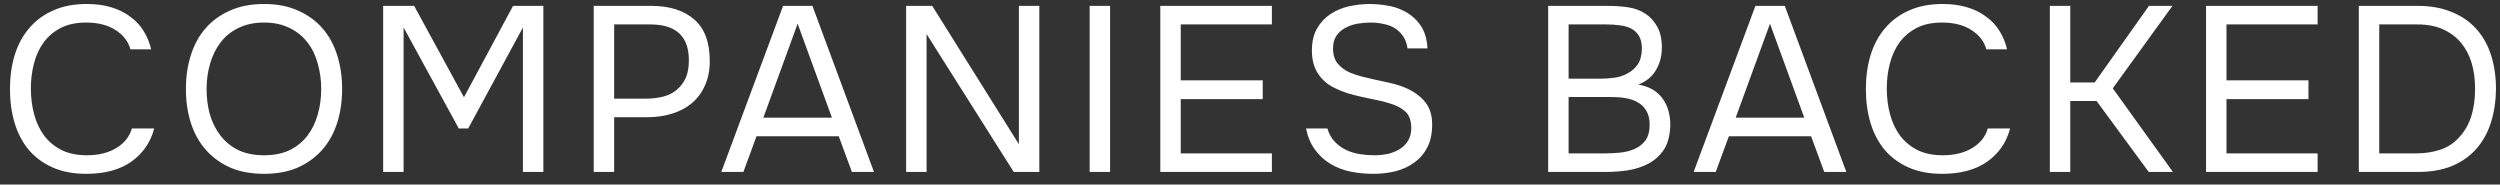 <svg width="149" height="11" viewBox="0 0 149 11" fill="none" xmlns="http://www.w3.org/2000/svg">
<rect x="0" y="0" width="149" height="11" fill="#333333" stroke="none"/>
<path d="M5.13 1.344C4.542 1.344 4.038 1.451 3.618 1.666C3.207 1.881 2.867 2.17 2.596 2.534C2.335 2.898 2.143 3.318 2.022 3.794C1.901 4.261 1.84 4.751 1.84 5.264C1.84 5.815 1.905 6.333 2.036 6.818C2.167 7.303 2.367 7.728 2.638 8.092C2.909 8.447 3.254 8.731 3.674 8.946C4.094 9.151 4.593 9.254 5.172 9.254C5.872 9.254 6.46 9.109 6.936 8.82C7.412 8.531 7.72 8.143 7.86 7.658H9.19C8.975 8.479 8.523 9.137 7.832 9.632C7.141 10.117 6.245 10.36 5.144 10.36C4.379 10.36 3.711 10.234 3.142 9.982C2.573 9.73 2.097 9.38 1.714 8.932C1.341 8.484 1.061 7.952 0.874 7.336C0.687 6.72 0.594 6.043 0.594 5.306C0.594 4.578 0.687 3.906 0.874 3.29C1.061 2.674 1.345 2.142 1.728 1.694C2.111 1.237 2.587 0.882 3.156 0.63C3.725 0.369 4.397 0.238 5.172 0.238C5.713 0.238 6.199 0.303 6.628 0.434C7.067 0.565 7.445 0.751 7.762 0.994C8.089 1.227 8.355 1.512 8.56 1.848C8.765 2.175 8.915 2.539 9.008 2.94H7.776C7.636 2.455 7.333 2.067 6.866 1.778C6.409 1.489 5.83 1.344 5.13 1.344ZM15.742 10.36C14.967 10.36 14.29 10.234 13.712 9.982C13.133 9.721 12.648 9.366 12.256 8.918C11.864 8.47 11.57 7.938 11.374 7.322C11.178 6.706 11.08 6.034 11.08 5.306C11.08 4.578 11.178 3.906 11.374 3.29C11.57 2.665 11.864 2.128 12.256 1.68C12.648 1.232 13.133 0.882 13.712 0.63C14.29 0.369 14.967 0.238 15.742 0.238C16.507 0.238 17.179 0.369 17.758 0.63C18.336 0.882 18.822 1.232 19.214 1.68C19.606 2.128 19.9 2.665 20.096 3.29C20.292 3.906 20.39 4.578 20.39 5.306C20.39 6.034 20.292 6.706 20.096 7.322C19.9 7.938 19.606 8.47 19.214 8.918C18.822 9.366 18.336 9.721 17.758 9.982C17.179 10.234 16.507 10.36 15.742 10.36ZM15.742 1.344C15.154 1.344 14.645 1.451 14.216 1.666C13.786 1.871 13.432 2.156 13.152 2.52C12.872 2.884 12.662 3.309 12.522 3.794C12.382 4.27 12.312 4.774 12.312 5.306C12.312 5.838 12.377 6.342 12.508 6.818C12.648 7.294 12.858 7.714 13.138 8.078C13.418 8.442 13.772 8.731 14.202 8.946C14.64 9.151 15.154 9.254 15.742 9.254C16.33 9.254 16.838 9.151 17.268 8.946C17.697 8.731 18.047 8.447 18.318 8.092C18.598 7.728 18.803 7.308 18.934 6.832C19.074 6.356 19.144 5.847 19.144 5.306C19.144 4.765 19.074 4.256 18.934 3.78C18.803 3.295 18.598 2.875 18.318 2.52C18.038 2.156 17.683 1.871 17.254 1.666C16.824 1.451 16.32 1.344 15.742 1.344ZM22.836 10.248V0.35H24.684L27.652 5.796L30.578 0.35H32.384V10.248H31.166V1.638L27.904 7.658H27.344L24.054 1.638V10.248H22.836ZM35.386 0.35H38.816C39.908 0.35 40.762 0.621 41.378 1.162C41.994 1.694 42.302 2.52 42.302 3.64C42.302 4.209 42.2 4.709 41.994 5.138C41.798 5.567 41.523 5.922 41.168 6.202C40.87 6.445 40.496 6.636 40.048 6.776C39.6 6.916 39.106 6.986 38.564 6.986H36.604V10.248H35.386V0.35ZM38.508 5.88C38.863 5.88 39.208 5.838 39.544 5.754C39.88 5.661 40.156 5.516 40.37 5.32C40.585 5.133 40.753 4.905 40.874 4.634C40.996 4.363 41.056 4.013 41.056 3.584C41.056 2.165 40.291 1.456 38.76 1.456H36.604V5.88H38.508ZM50.773 10.248L49.989 8.12H45.089L44.305 10.248H42.989L46.671 0.35H48.421L52.089 10.248H50.773ZM47.539 1.414L45.495 7.014H49.583L47.539 1.414ZM54.006 10.248V0.35H55.56L60.726 8.596V0.35H61.944V10.248H60.418L55.224 2.03V10.248H54.006ZM66.161 10.248H64.943V0.35H66.161V10.248ZM69.154 0.35H75.804V1.456H70.372V4.788H75.258V5.908H70.372V9.142H75.804V10.248H69.154V0.35ZM81.689 1.344C81.427 1.344 81.161 1.367 80.891 1.414C80.629 1.461 80.391 1.545 80.177 1.666C79.962 1.778 79.785 1.937 79.645 2.142C79.514 2.338 79.449 2.59 79.449 2.898C79.449 3.271 79.547 3.575 79.743 3.808C79.939 4.032 80.177 4.205 80.457 4.326C80.681 4.419 80.919 4.499 81.171 4.564C81.423 4.629 81.679 4.69 81.941 4.746C82.211 4.802 82.473 4.858 82.725 4.914C82.986 4.97 83.238 5.04 83.481 5.124C84.05 5.32 84.503 5.6 84.839 5.964C85.184 6.328 85.357 6.809 85.357 7.406C85.357 7.966 85.259 8.428 85.063 8.792C84.876 9.156 84.619 9.455 84.293 9.688C83.975 9.921 83.602 10.094 83.173 10.206C82.753 10.309 82.305 10.36 81.829 10.36C81.353 10.36 80.895 10.313 80.457 10.22C80.027 10.127 79.635 9.973 79.281 9.758C78.926 9.543 78.623 9.263 78.371 8.918C78.119 8.573 77.941 8.153 77.839 7.658H79.113C79.206 7.975 79.351 8.237 79.547 8.442C79.743 8.647 79.967 8.811 80.219 8.932C80.471 9.053 80.741 9.137 81.031 9.184C81.329 9.231 81.623 9.254 81.913 9.254C82.193 9.254 82.463 9.226 82.725 9.17C82.995 9.105 83.233 9.007 83.439 8.876C83.644 8.745 83.807 8.577 83.929 8.372C84.05 8.167 84.111 7.919 84.111 7.63C84.111 7.191 83.994 6.865 83.761 6.65C83.527 6.435 83.215 6.272 82.823 6.16C82.561 6.076 82.286 6.006 81.997 5.95C81.707 5.894 81.418 5.833 81.129 5.768C80.839 5.703 80.555 5.628 80.275 5.544C79.995 5.451 79.738 5.343 79.505 5.222C79.131 5.045 78.819 4.774 78.567 4.41C78.315 4.037 78.189 3.57 78.189 3.01C78.189 2.487 78.291 2.049 78.497 1.694C78.702 1.339 78.968 1.055 79.295 0.84C79.621 0.625 79.985 0.471 80.387 0.378C80.797 0.285 81.231 0.238 81.689 0.238C82.062 0.247 82.398 0.28 82.697 0.336C83.005 0.383 83.294 0.471 83.565 0.602C83.985 0.789 84.335 1.069 84.615 1.442C84.895 1.815 85.049 2.296 85.077 2.884H83.887C83.849 2.595 83.761 2.352 83.621 2.156C83.49 1.96 83.327 1.801 83.131 1.68C82.935 1.559 82.711 1.475 82.459 1.428C82.216 1.372 81.959 1.344 81.689 1.344ZM92.271 0.35H95.743C96.219 0.35 96.648 0.378 97.031 0.434C97.423 0.49 97.773 0.621 98.081 0.826C98.352 1.003 98.58 1.255 98.767 1.582C98.954 1.909 99.047 2.324 99.047 2.828C99.047 3.332 98.93 3.78 98.697 4.172C98.473 4.564 98.123 4.853 97.647 5.04C98.281 5.152 98.757 5.423 99.075 5.852C99.392 6.272 99.551 6.818 99.551 7.49C99.523 8.106 99.392 8.587 99.159 8.932C98.925 9.277 98.627 9.548 98.263 9.744C97.899 9.94 97.488 10.075 97.031 10.15C96.583 10.215 96.13 10.248 95.673 10.248H92.271V0.35ZM93.489 1.456V4.69H95.393C95.654 4.69 95.925 4.671 96.205 4.634C96.485 4.597 96.737 4.517 96.961 4.396C97.222 4.265 97.432 4.088 97.591 3.864C97.759 3.631 97.847 3.313 97.857 2.912C97.857 2.595 97.801 2.343 97.689 2.156C97.577 1.96 97.423 1.811 97.227 1.708C97.031 1.605 96.807 1.54 96.555 1.512C96.303 1.475 96.037 1.456 95.757 1.456H93.489ZM95.631 9.142C95.93 9.142 96.228 9.128 96.527 9.1C96.835 9.072 97.124 9.002 97.395 8.89C97.675 8.769 97.899 8.596 98.067 8.372C98.235 8.139 98.319 7.826 98.319 7.434C98.319 7.098 98.254 6.823 98.123 6.608C98.001 6.393 97.834 6.225 97.619 6.104C97.413 5.983 97.175 5.899 96.905 5.852C96.634 5.805 96.359 5.782 96.079 5.782H93.489V9.142H95.631ZM108.725 10.248L107.941 8.12H103.041L102.257 10.248H100.941L104.623 0.35H106.373L110.041 10.248H108.725ZM105.491 1.414L103.447 7.014H107.535L105.491 1.414ZM115.742 1.344C115.154 1.344 114.65 1.451 114.23 1.666C113.82 1.881 113.479 2.17 113.208 2.534C112.947 2.898 112.756 3.318 112.634 3.794C112.513 4.261 112.452 4.751 112.452 5.264C112.452 5.815 112.518 6.333 112.648 6.818C112.779 7.303 112.98 7.728 113.25 8.092C113.521 8.447 113.866 8.731 114.286 8.946C114.706 9.151 115.206 9.254 115.784 9.254C116.484 9.254 117.072 9.109 117.548 8.82C118.024 8.531 118.332 8.143 118.472 7.658H119.802C119.588 8.479 119.135 9.137 118.444 9.632C117.754 10.117 116.858 10.36 115.756 10.36C114.991 10.36 114.324 10.234 113.754 9.982C113.185 9.73 112.709 9.38 112.326 8.932C111.953 8.484 111.673 7.952 111.486 7.336C111.3 6.72 111.206 6.043 111.206 5.306C111.206 4.578 111.3 3.906 111.486 3.29C111.673 2.674 111.958 2.142 112.34 1.694C112.723 1.237 113.199 0.882 113.768 0.63C114.338 0.369 115.01 0.238 115.784 0.238C116.326 0.238 116.811 0.303 117.24 0.434C117.679 0.565 118.057 0.751 118.374 0.994C118.701 1.227 118.967 1.512 119.172 1.848C119.378 2.175 119.527 2.539 119.62 2.94H118.388C118.248 2.455 117.945 2.067 117.478 1.778C117.021 1.489 116.442 1.344 115.742 1.344ZM122.17 10.248V0.35H123.388V4.914H124.844L128.078 0.35H129.478L125.922 5.264L129.506 10.248H128.064L124.956 6.02H123.388V10.248H122.17ZM131.48 0.35H138.13V1.456H132.698V4.788H137.584V5.908H132.698V9.142H138.13V10.248H131.48V0.35ZM140.585 0.35H144.099C144.864 0.35 145.536 0.471 146.115 0.714C146.703 0.947 147.193 1.283 147.585 1.722C147.977 2.151 148.271 2.674 148.467 3.29C148.663 3.897 148.761 4.569 148.761 5.306C148.751 6.043 148.649 6.715 148.453 7.322C148.257 7.929 147.963 8.451 147.571 8.89C147.188 9.319 146.707 9.655 146.129 9.898C145.55 10.131 144.873 10.248 144.099 10.248H140.585V0.35ZM141.803 1.456V9.142H144.015C144.519 9.142 144.999 9.067 145.457 8.918C145.923 8.759 146.32 8.484 146.647 8.092C146.945 7.747 147.165 7.341 147.305 6.874C147.445 6.398 147.515 5.875 147.515 5.306C147.515 4.718 147.445 4.195 147.305 3.738C147.165 3.281 146.955 2.884 146.675 2.548C146.395 2.212 146.04 1.946 145.611 1.75C145.181 1.554 144.673 1.456 144.085 1.456H141.803Z" fill="white"/>
</svg>
